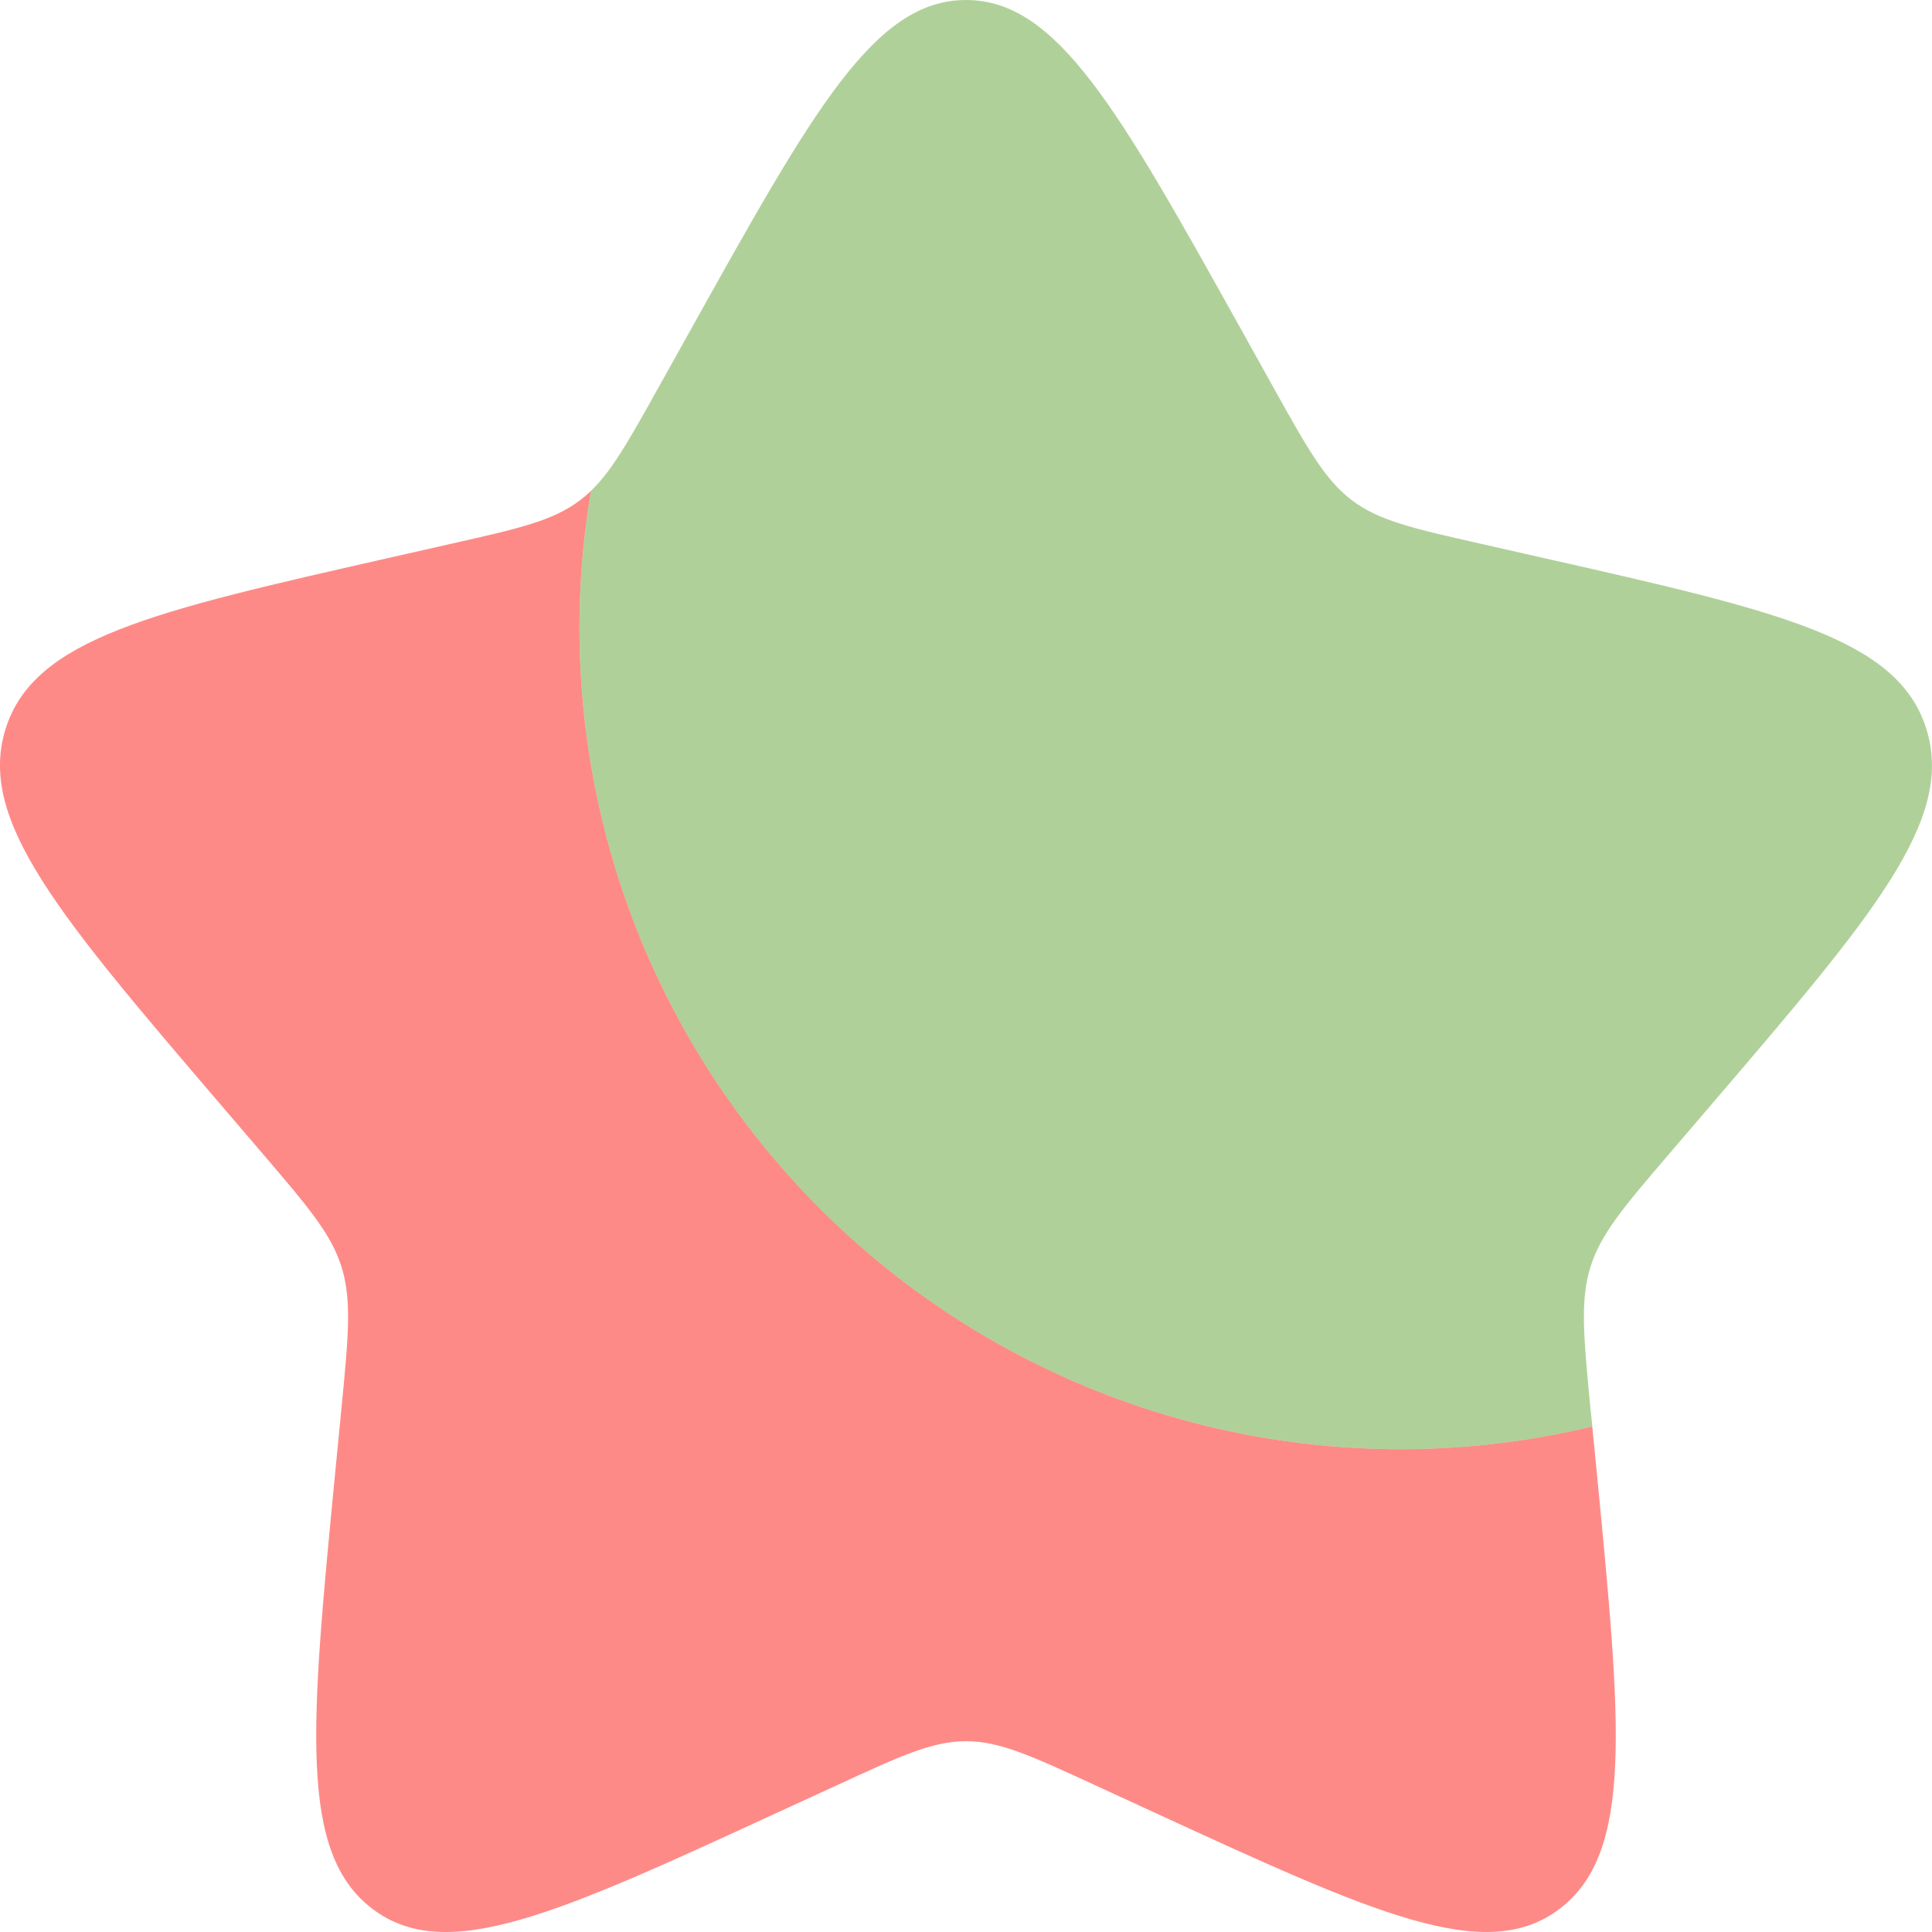 <svg width="20" height="20" viewBox="0 0 20 20" fill="none" xmlns="http://www.w3.org/2000/svg">
<path d="M16.483 14.767C15.117 15.095 13.69 15.079 12.33 14.721C10.971 14.362 9.722 13.672 8.695 12.712C7.668 11.752 6.895 10.553 6.445 9.221C5.996 7.889 5.883 6.467 6.118 5.081C6.083 5.116 6.045 5.148 6.005 5.178C5.725 5.391 5.375 5.47 4.675 5.628L4.04 5.772C1.58 6.329 0.35 6.607 0.057 7.548C-0.235 8.488 0.603 9.469 2.28 11.43L2.714 11.937C3.19 12.494 3.429 12.773 3.536 13.117C3.643 13.462 3.607 13.834 3.535 14.577L3.469 15.254C3.216 17.871 3.089 19.179 3.855 19.76C4.621 20.342 5.773 19.812 8.075 18.751L8.672 18.477C9.326 18.175 9.653 18.025 10 18.025C10.347 18.025 10.674 18.175 11.329 18.477L11.924 18.751C14.227 19.811 15.379 20.341 16.144 19.761C16.911 19.179 16.784 17.871 16.531 15.254L16.483 14.767Z" fill="#FE8A87"/>
<path opacity="0.5" d="M7.153 3.408L6.825 3.996C6.465 4.642 6.285 4.965 6.005 5.178C6.045 5.148 6.082 5.116 6.118 5.081C5.883 6.467 5.996 7.89 6.445 9.221C6.895 10.553 7.668 11.753 8.695 12.713C9.723 13.672 10.972 14.363 12.331 14.721C13.691 15.079 15.117 15.095 16.484 14.767L16.464 14.577C16.393 13.834 16.357 13.462 16.464 13.117C16.571 12.773 16.809 12.494 17.286 11.937L17.72 11.43C19.398 9.47 20.235 8.489 19.942 7.548C19.651 6.607 18.42 6.328 15.96 5.772L15.324 5.628C14.625 5.47 14.275 5.391 13.994 5.178C13.714 4.965 13.534 4.642 13.174 3.996L12.847 3.408C11.58 1.136 10.947 0 10 0C9.053 0 8.42 1.136 7.153 3.408Z" fill="#63A335"/>
</svg>
